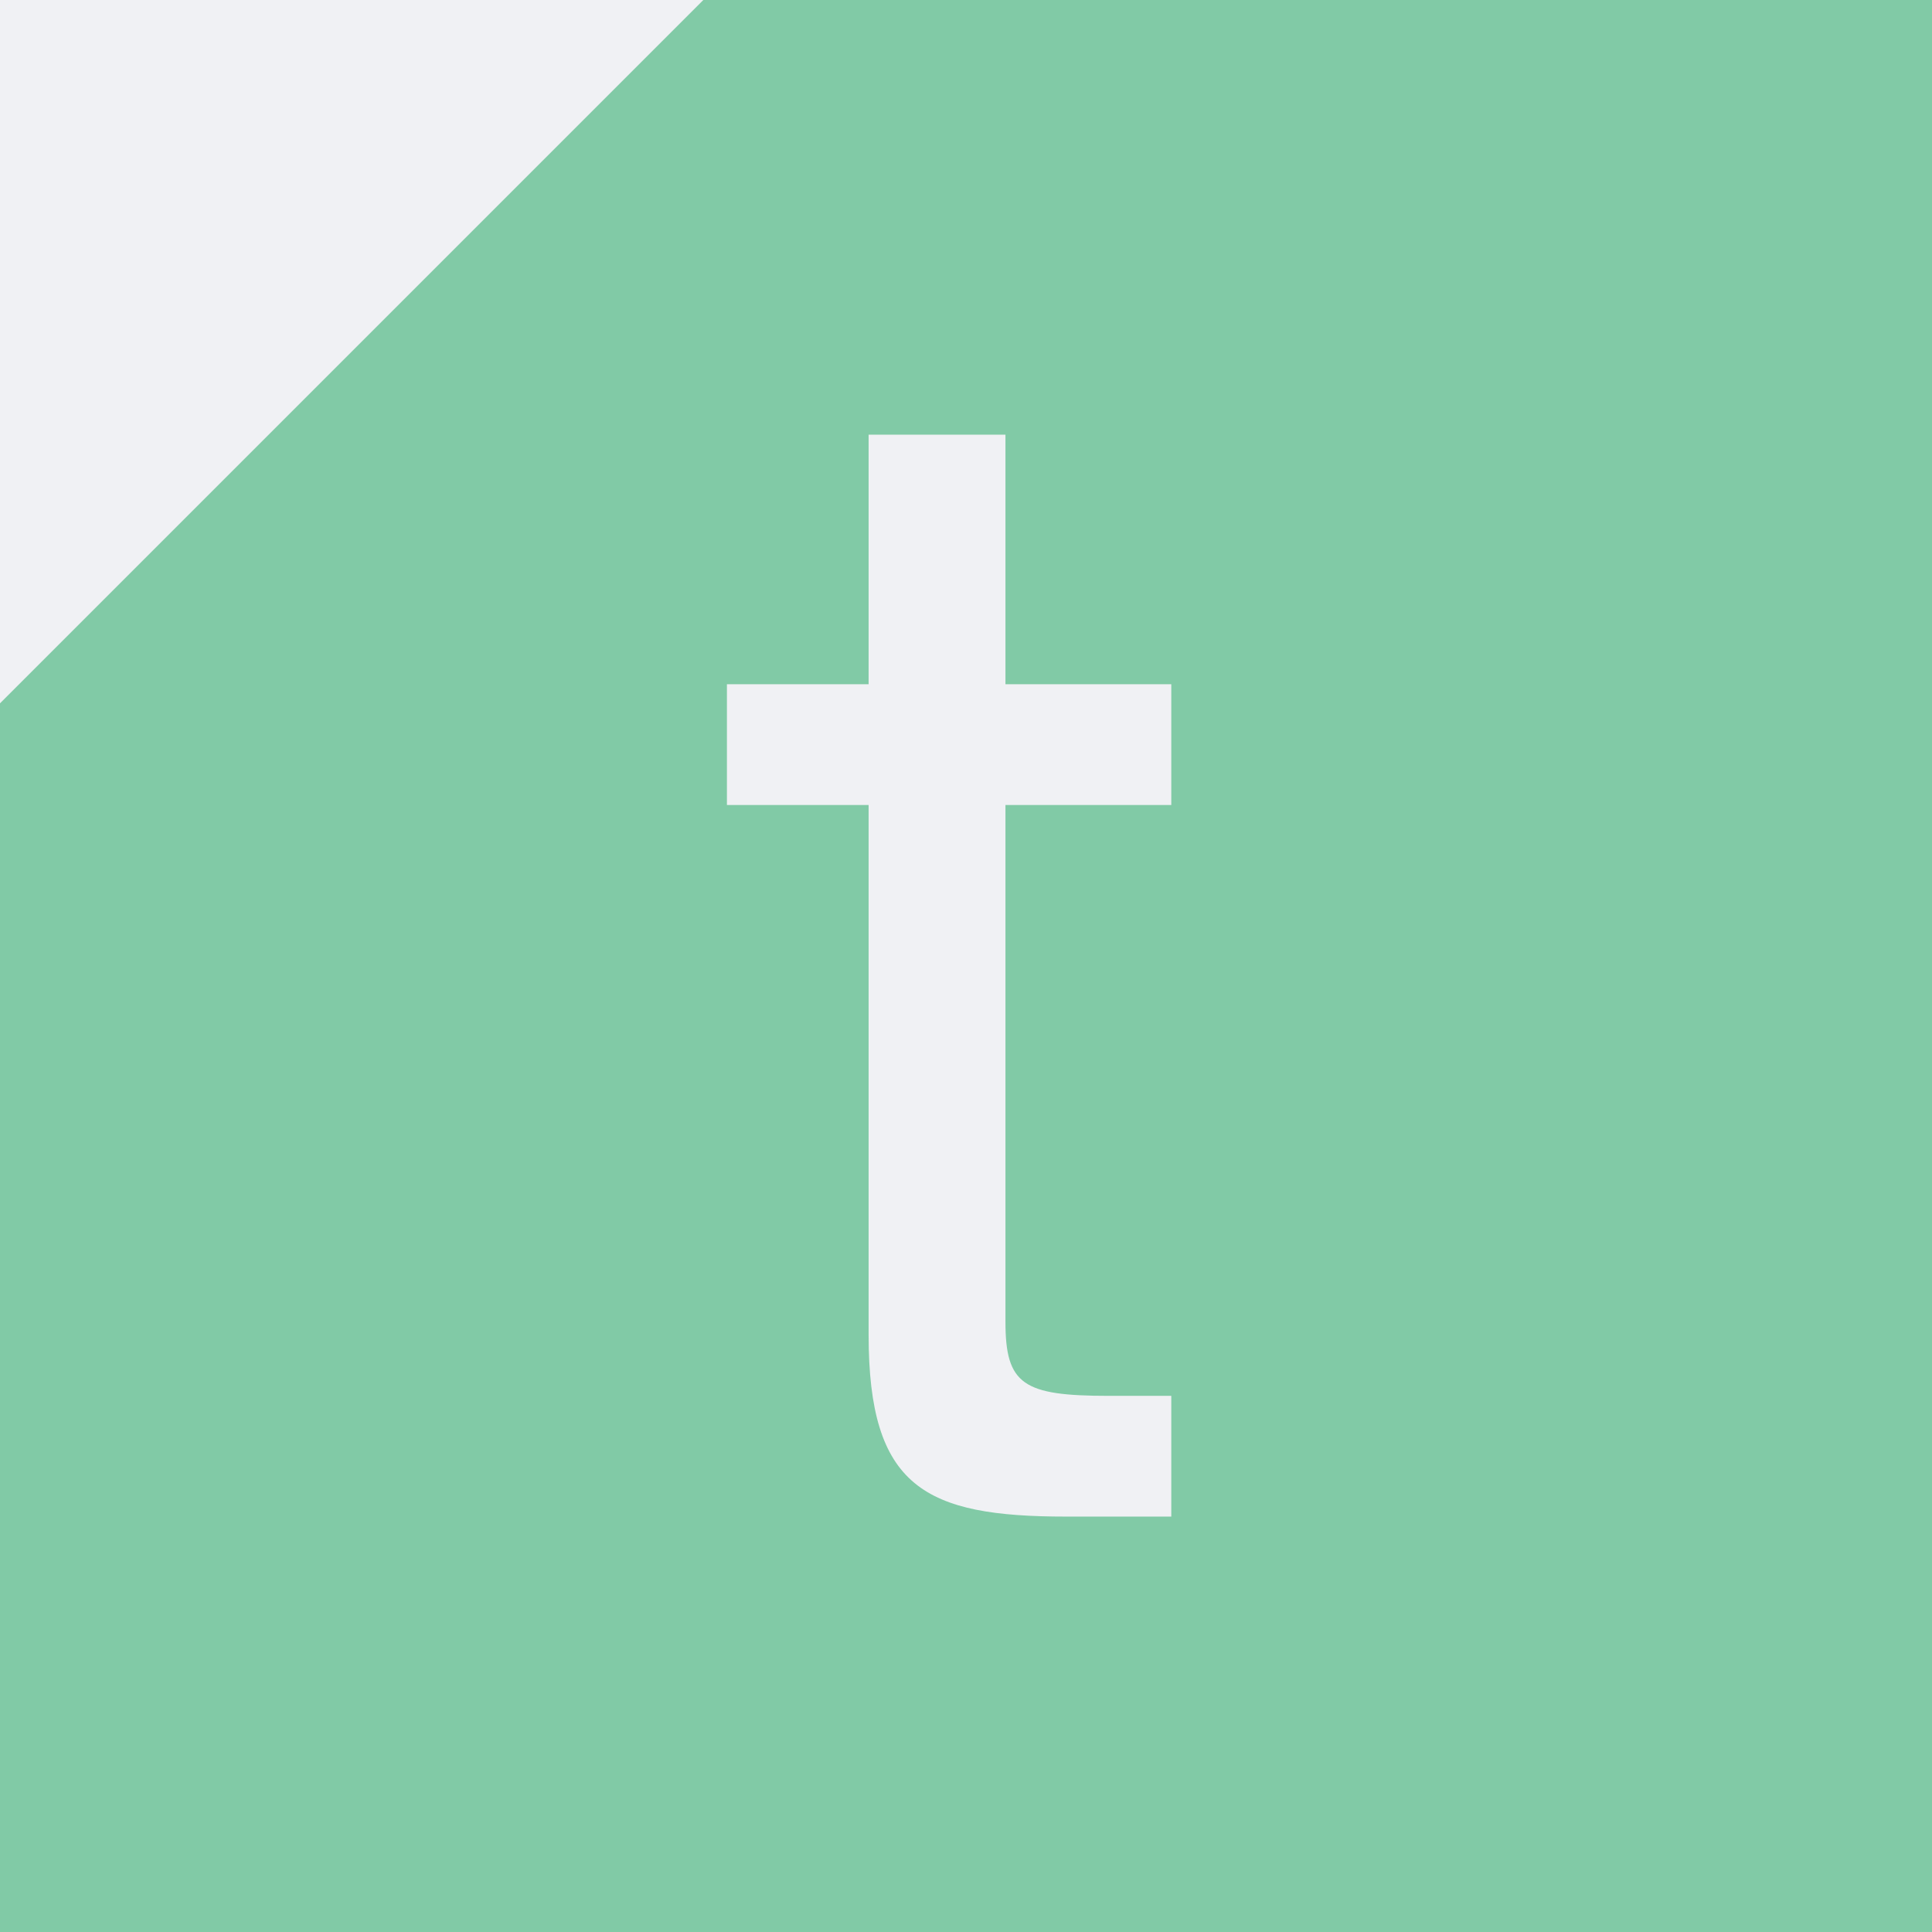 <?xml version="1.0" encoding="utf-8"?>
<!-- Generator: Adobe Illustrator 16.0.3, SVG Export Plug-In . SVG Version: 6.00 Build 0)  -->
<!DOCTYPE svg PUBLIC "-//W3C//DTD SVG 1.1//EN" "http://www.w3.org/Graphics/SVG/1.1/DTD/svg11.dtd">
<svg version="1.1" id="Layer_1" xmlns="http://www.w3.org/2000/svg" xmlns:xlink="http://www.w3.org/1999/xlink" x="0px" y="0px"
	 width="300px" height="300px" viewBox="0 0 300 300" enable-background="new 0 0 300 300" xml:space="preserve">
<rect fill="#81CAA6" width="300" height="300"/>
<rect x="-77.237" y="-77.238" transform="matrix(-0.707 0.707 -0.707 -0.707 -0.001 -7.150824e-005)" fill="#F0F1F4" width="154.473" height="154.475"/>
<g>
	<path fill="#F0F1F4" d="M156.127,106.247h25.75v18.75h-25.75v80.25c0,9.75,2.75,11.5,16,11.5h9.75v18.75h-16.25
		c-22,0-30.75-4.5-30.75-28.25v-82.25h-22v-18.75h22v-38.75h21.25V106.247z"/>
</g>
</svg>

